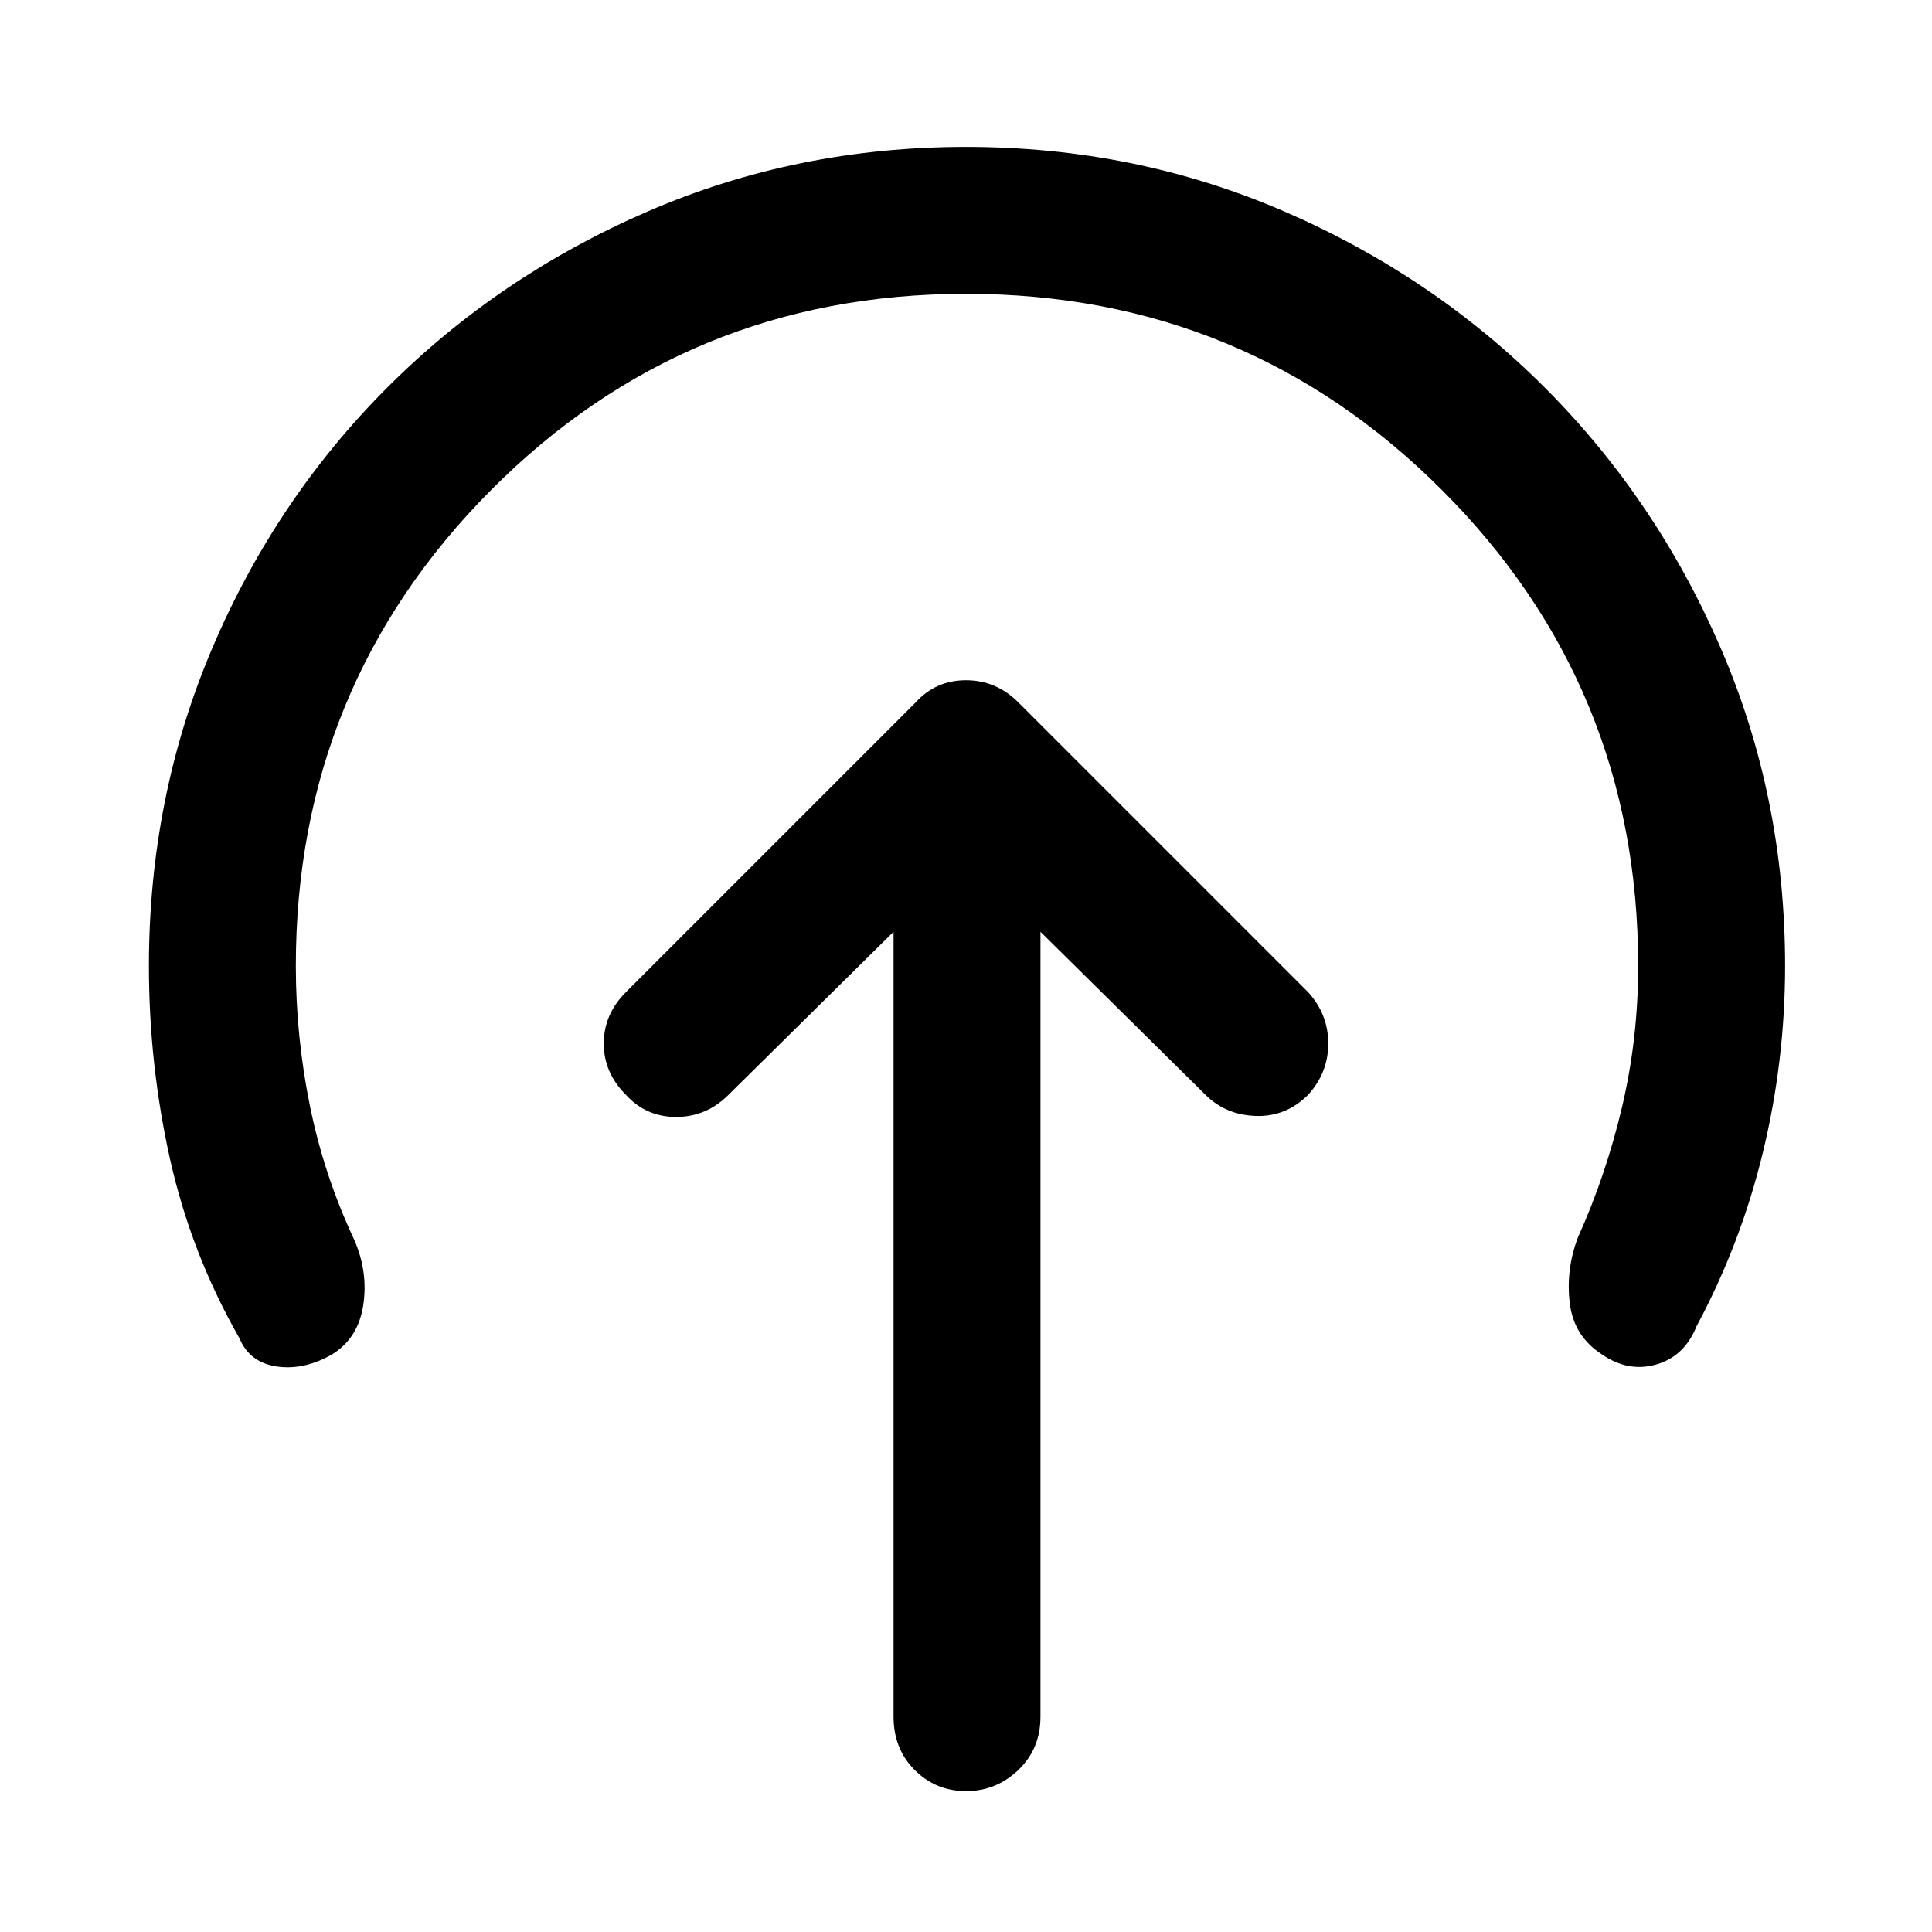 <svg xmlns="http://www.w3.org/2000/svg" height="48" viewBox="0 96 960 960" width="48"><path d="M444 559v390q0 16 10.5 26.5T480 986q15 0 26-10.5t11-26.5V559l82 81q10 10 25 10.5t26-10.5q10-11 10-25.5T650 589L506 445q-11-11-26-11t-25 11L311 589q-11 11-11 25.5t11 25.5q10 11 25 11t26-11l82-81Zm36-317q-139 0-236 97.5T147 576q0 35 7 69.5t22 66.5q7 16 4.5 32.5T165 769q-14 8-27.5 6T119 761q-24-42-34.5-89T74 576q0-84 31.5-158t87-129.5Q248 233 322 201t158-32q84 0 158 32t129.5 87.5Q823 344 855 418t32 158q0 47-11 92.5T843 755q-6 15-20 19t-27-5q-14-9-16-25.5t4-32.5q14-31 22-65t8-70q0-139-97.5-236.5T480 242Z"/></svg>